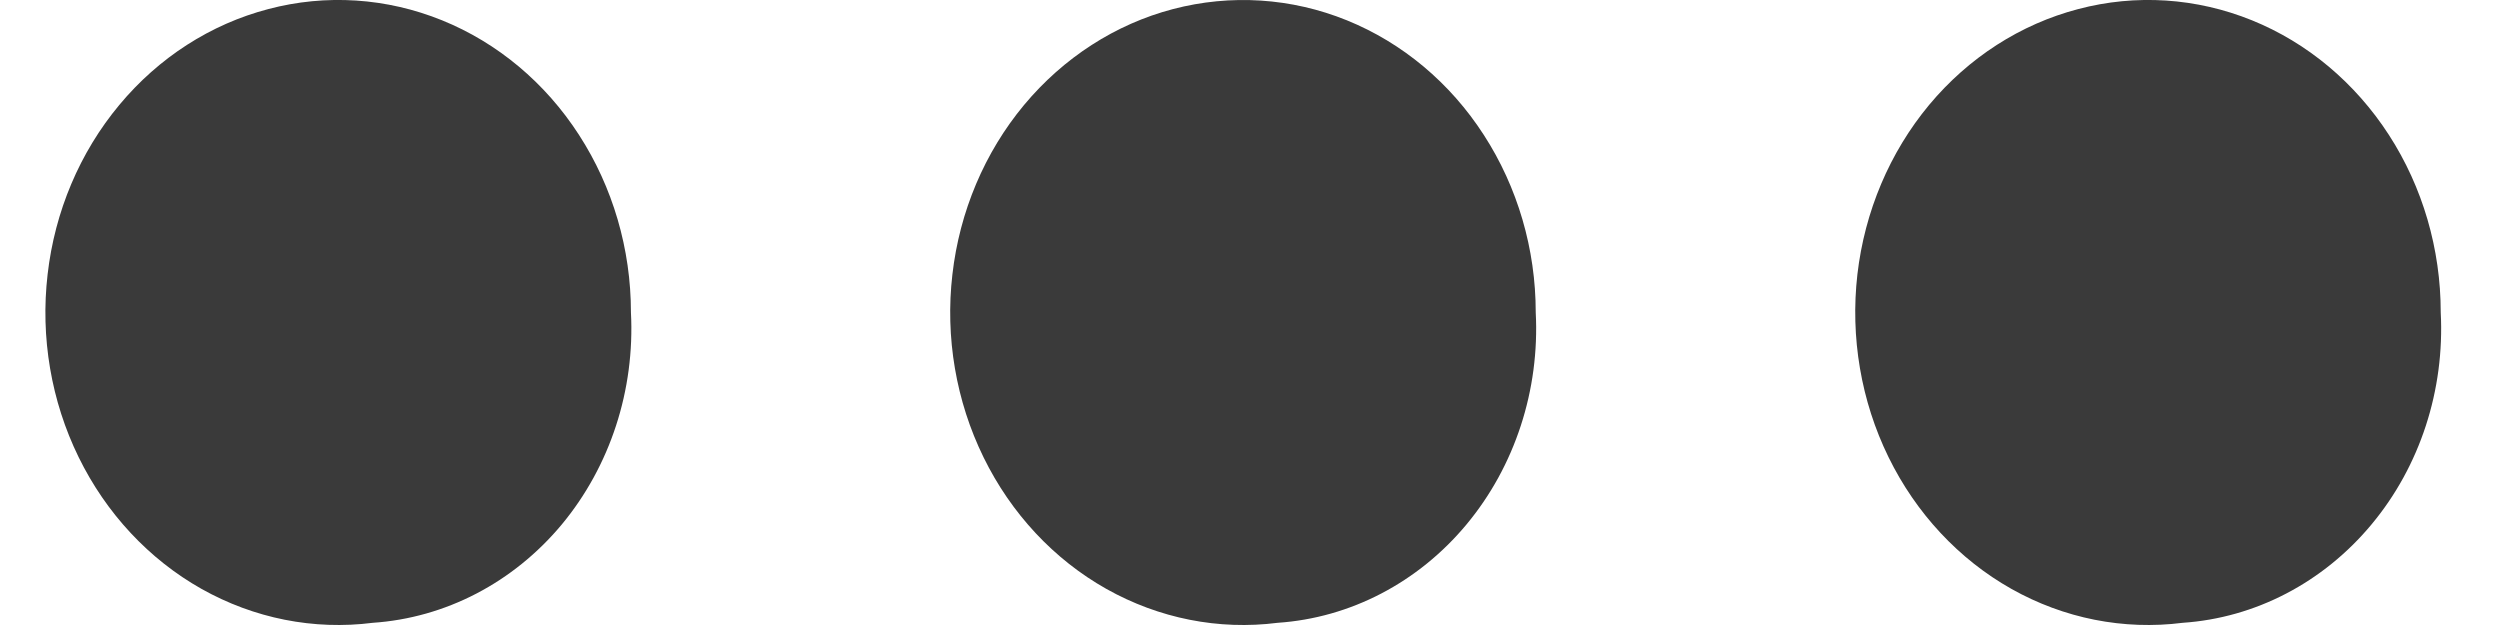 <svg width="24" height="6" viewBox="0 0 24 6" fill="none" xmlns="http://www.w3.org/2000/svg">
<path d="M20.953 5.979C20.387 6.051 19.813 5.937 19.309 5.653C18.805 5.369 18.394 4.928 18.13 4.389C17.866 3.85 17.762 3.238 17.831 2.634C17.901 2.03 18.141 1.463 18.519 1.008C18.898 0.553 19.397 0.232 19.951 0.087C20.504 -0.059 21.086 -0.021 21.619 0.195C22.152 0.411 22.61 0.795 22.934 1.296C23.258 1.797 23.431 2.391 23.431 2.999C23.47 3.745 23.232 4.476 22.767 5.034C22.303 5.592 21.651 5.932 20.953 5.979V5.979ZM12.265 5.979C11.699 6.051 11.126 5.937 10.622 5.654C10.117 5.37 9.706 4.929 9.442 4.39C9.178 3.851 9.073 3.239 9.143 2.635C9.212 2.031 9.452 1.464 9.83 1.009C10.209 0.554 10.708 0.232 11.261 0.087C11.815 -0.058 12.397 -0.021 12.93 0.195C13.463 0.411 13.922 0.795 14.245 1.296C14.569 1.797 14.743 2.391 14.743 2.999C14.782 3.744 14.543 4.476 14.079 5.034C13.615 5.592 12.963 5.932 12.265 5.979V5.979ZM3.578 5.979C3.012 6.051 2.439 5.937 1.934 5.653C1.43 5.369 1.019 4.928 0.755 4.389C0.491 3.85 0.387 3.238 0.457 2.634C0.526 2.03 0.766 1.463 1.145 1.008C1.523 0.553 2.022 0.232 2.576 0.087C3.129 -0.059 3.711 -0.021 4.244 0.195C4.777 0.411 5.236 0.795 5.559 1.296C5.883 1.797 6.057 2.391 6.057 2.999C6.096 3.745 5.857 4.476 5.393 5.035C4.928 5.593 4.276 5.932 3.578 5.979V5.979Z" fill="#3A3A3A"/>
</svg>
